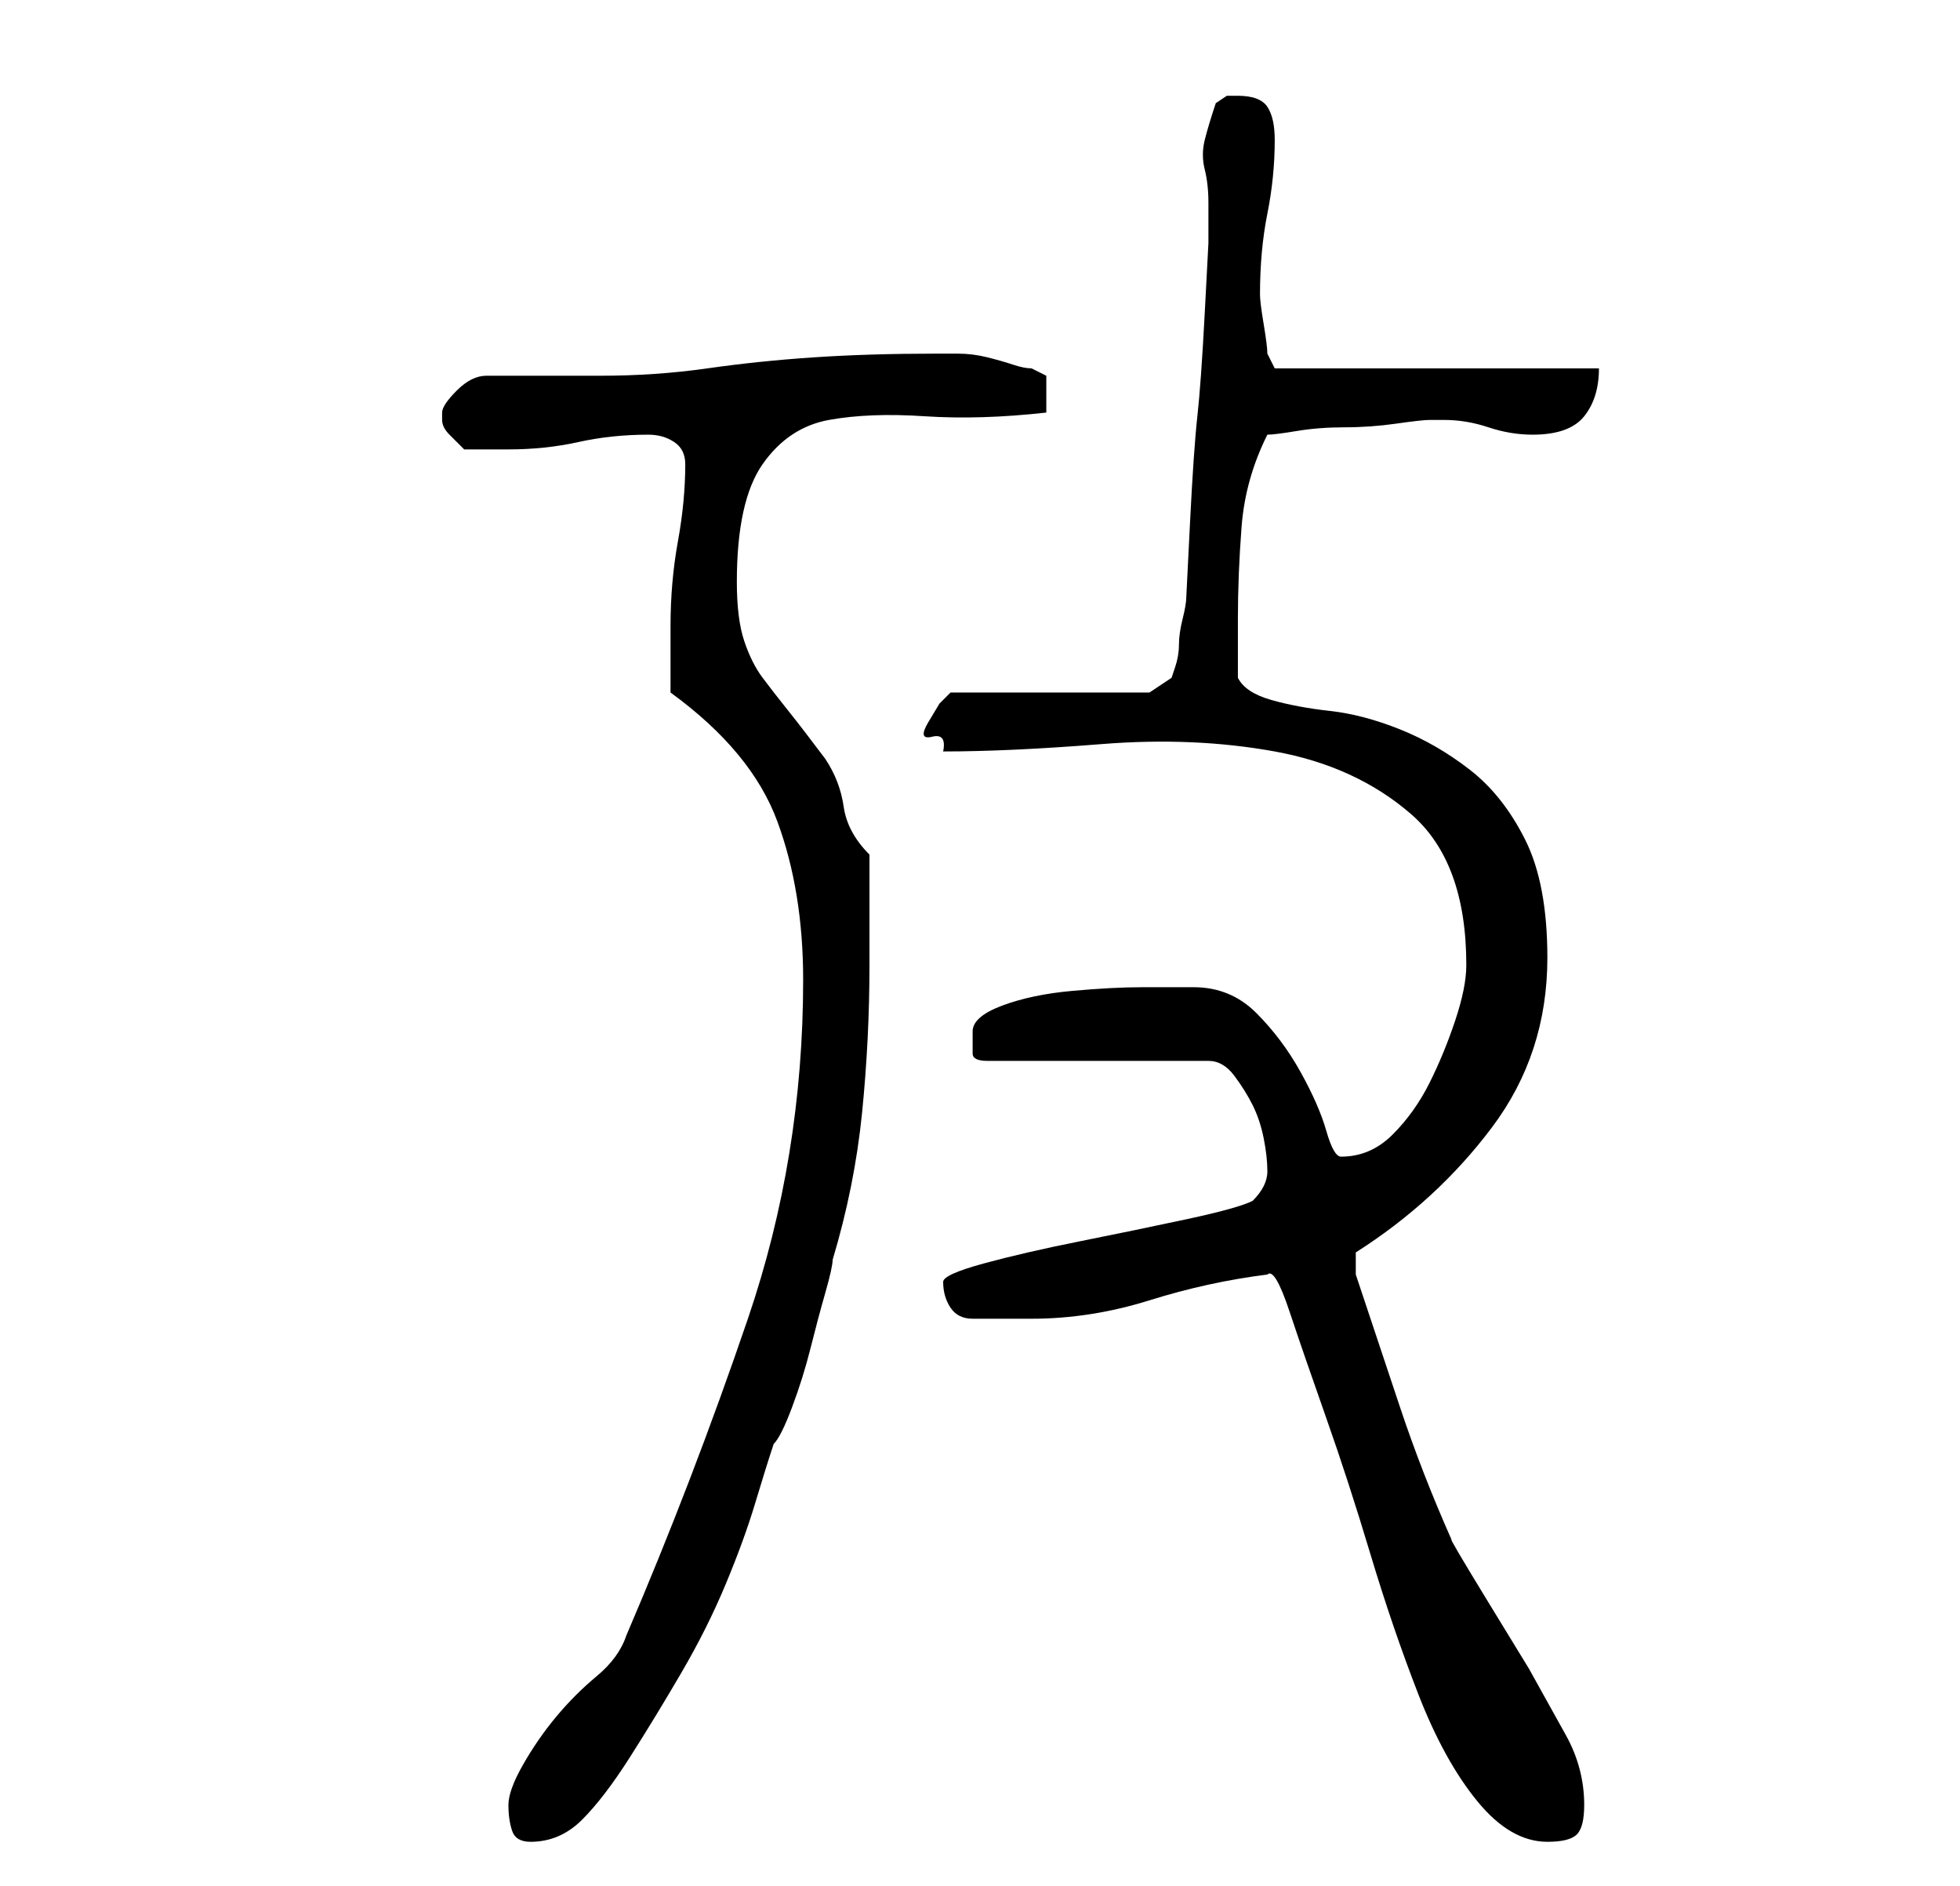 <?xml version="1.0" standalone="no"?>
<!DOCTYPE svg PUBLIC "-//W3C//DTD SVG 1.1//EN" "http://www.w3.org/Graphics/SVG/1.1/DTD/svg11.dtd" >
<svg xmlns="http://www.w3.org/2000/svg" xmlns:xlink="http://www.w3.org/1999/xlink" version="1.1" viewBox="-10 0 266 256">
   <path fill="currentColor"
d="M59 245q0 2 0.5 3.5t2.5 1.5q4 0 7 -3t6.5 -8.5t7 -11.5t6 -12t4 -11t2.5 -8q1 -1 2.5 -5t2.5 -8t2 -7.5t1 -4.5q3 -10 4 -20t1 -20v-15q-3 -3 -3.5 -6.5t-2.5 -6.5q-3 -4 -5 -6.5t-3.5 -4.5t-2.5 -5t-1 -8q0 -11 3.5 -16t9 -6t13 -0.5t16.5 -0.5v-3v-2t-2 -1
q-1 0 -2.5 -0.5t-3.5 -1t-4 -0.5h-2h-1q-9 0 -16.5 0.5t-14.5 1.5t-14.5 1h-15.5q-2 0 -4 2t-2 3v1q0 1 1 2l2 2h6q5 0 9.5 -1t9.5 -1q2 0 3.5 1t1.5 3q0 5 -1 10.5t-1 11.5v9q11 8 14.5 17.5t3.5 21.5q0 24 -7.5 46t-16.5 43q-1 3 -4 5.5t-5.5 5.5t-4.5 6.5t-2 5.5z
M162 173q1 -1 3 5t5 14.5t6 18.5t6.5 19t8 14.5t9.5 5.5q3 0 4 -1t1 -4q0 -5 -2.5 -9.5l-5 -9t-5.5 -9t-5 -8.5q-4 -9 -7 -18l-6 -18v-2v-1q11 -7 18.5 -17t7.5 -23q0 -10 -3 -16t-7.5 -9.5t-9.5 -5.5t-9.5 -2.5t-8 -1.5t-4.5 -3v-8q0 -6 0.5 -12.5t3.5 -12.5q1 0 4 -0.5
t6.5 -0.5t7 -0.5t4.5 -0.5h0.5h1.5q3 0 6 1t6 1q5 0 7 -2.5t2 -6.5h-44l-1 -2q0 -1 -0.5 -4t-0.5 -4q0 -6 1 -11t1 -10q0 -3 -1 -4.5t-4 -1.5h-1.5t-1.5 1q-1 3 -1.5 5t0 4t0.5 4.5v5.5t-0.5 9.5t-1 14t-1 14.5t-0.5 10q0 1 -0.5 3t-0.5 3.5t-0.5 3l-0.5 1.5l-3 2h-27
l-1.5 1.5t-1.5 2.5t0.5 2t1.5 2q9 0 21.5 -1t23.5 1t18.5 8.5t7.5 20.5q0 3 -1.5 7.5t-3.5 8.5t-5 7t-7 3q-1 0 -2 -3.5t-3.5 -8t-6 -8t-8.5 -3.5h-7q-4 0 -9.5 0.5t-9.5 2t-4 3.5v3q0 1 2 1h30q2 0 3.5 2t2.5 4t1.5 4.5t0.5 4.5q0 1 -0.5 2t-1.5 2q-2 1 -9 2.5t-14.5 3
t-13 3t-5.5 2.5q0 2 1 3.5t3 1.5h4h4q8 0 16 -2.5t16 -3.5z" />
</svg>
